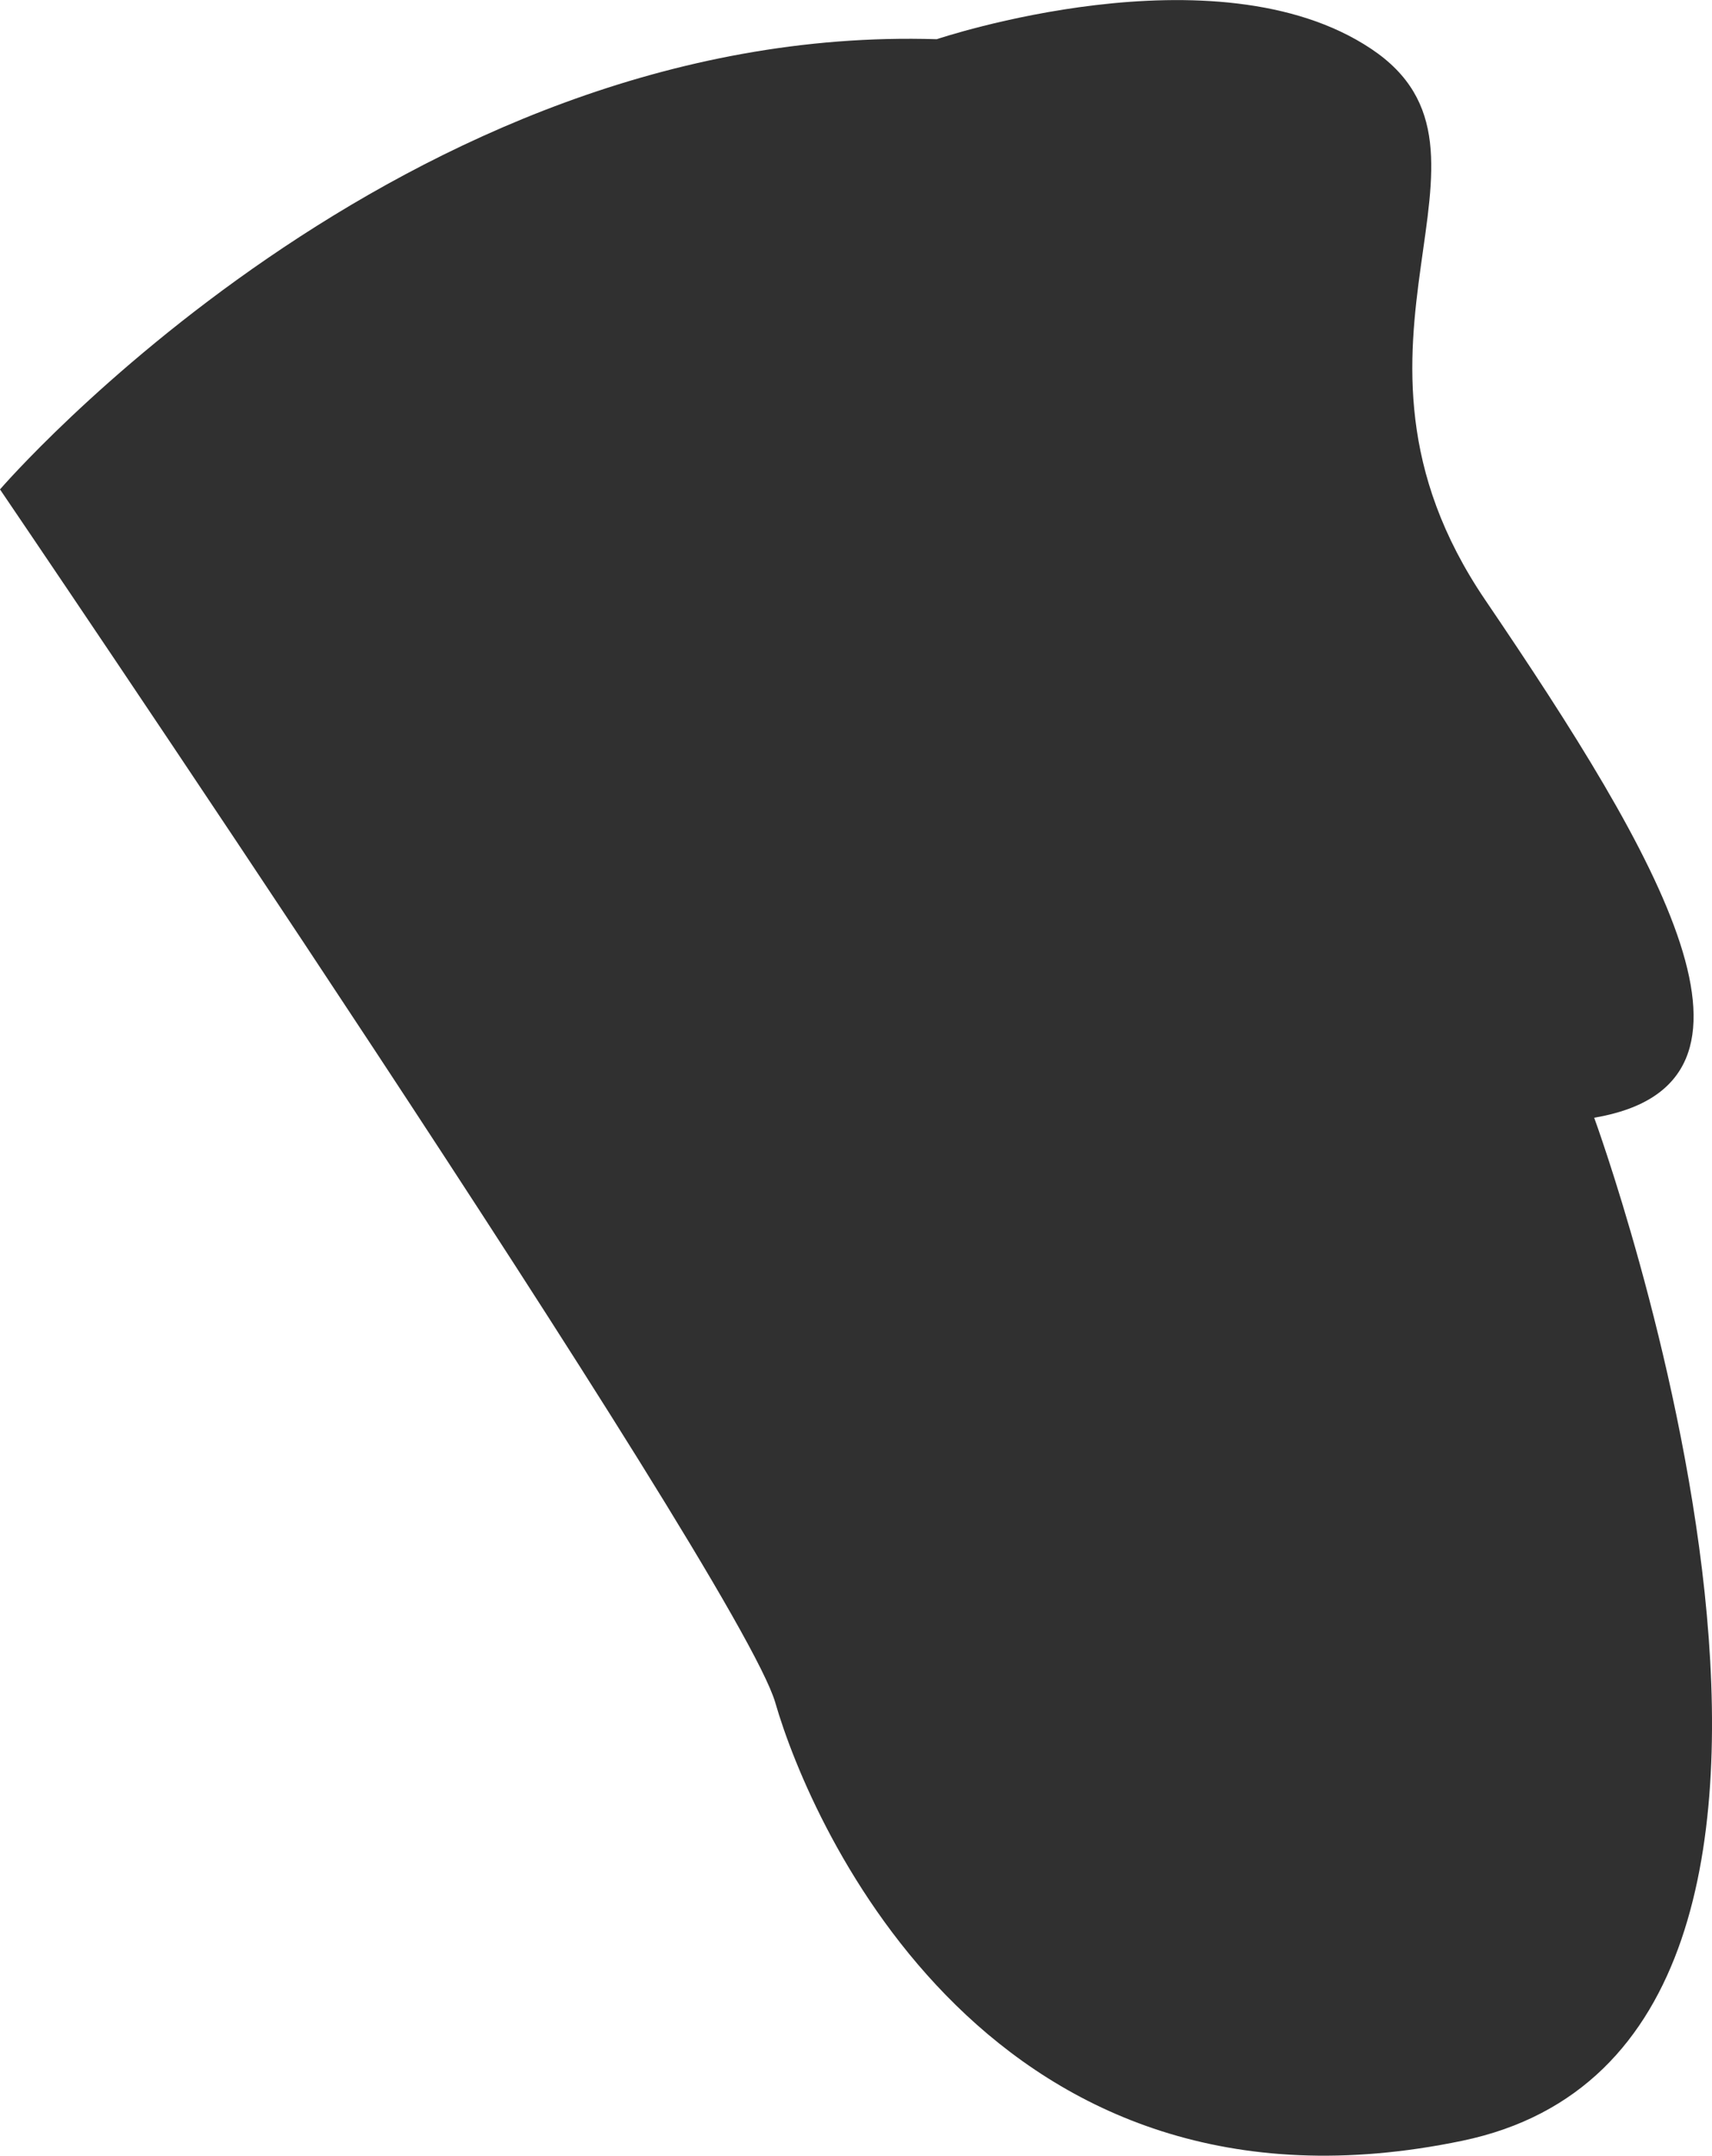<?xml version="1.0" encoding="UTF-8"?>
<svg id="_Шар_2" data-name="Шар 2" xmlns="http://www.w3.org/2000/svg" viewBox="0 0 92.57 116.55">
  <defs>
    <style>
      .cls-1 {
        fill: #303030;
      }
    </style>
  </defs>
  <g id="Layer_1" data-name="Layer 1">
    <path class="cls-1" d="M0,26.46S21.74,1.22,50.65,2.12c0,0,15.08-5.09,23.49,.52,8.41,5.61-3.31,15.84,6.17,29.8,9.48,13.97,16.64,26.17,5.89,27.99,0,0,18.3,50.01-7.13,55.31-25.44,5.3-35.21-16.96-37.15-23.69C39.97,85.31,0,26.46,0,26.46Z"/>
  </g>
</svg>